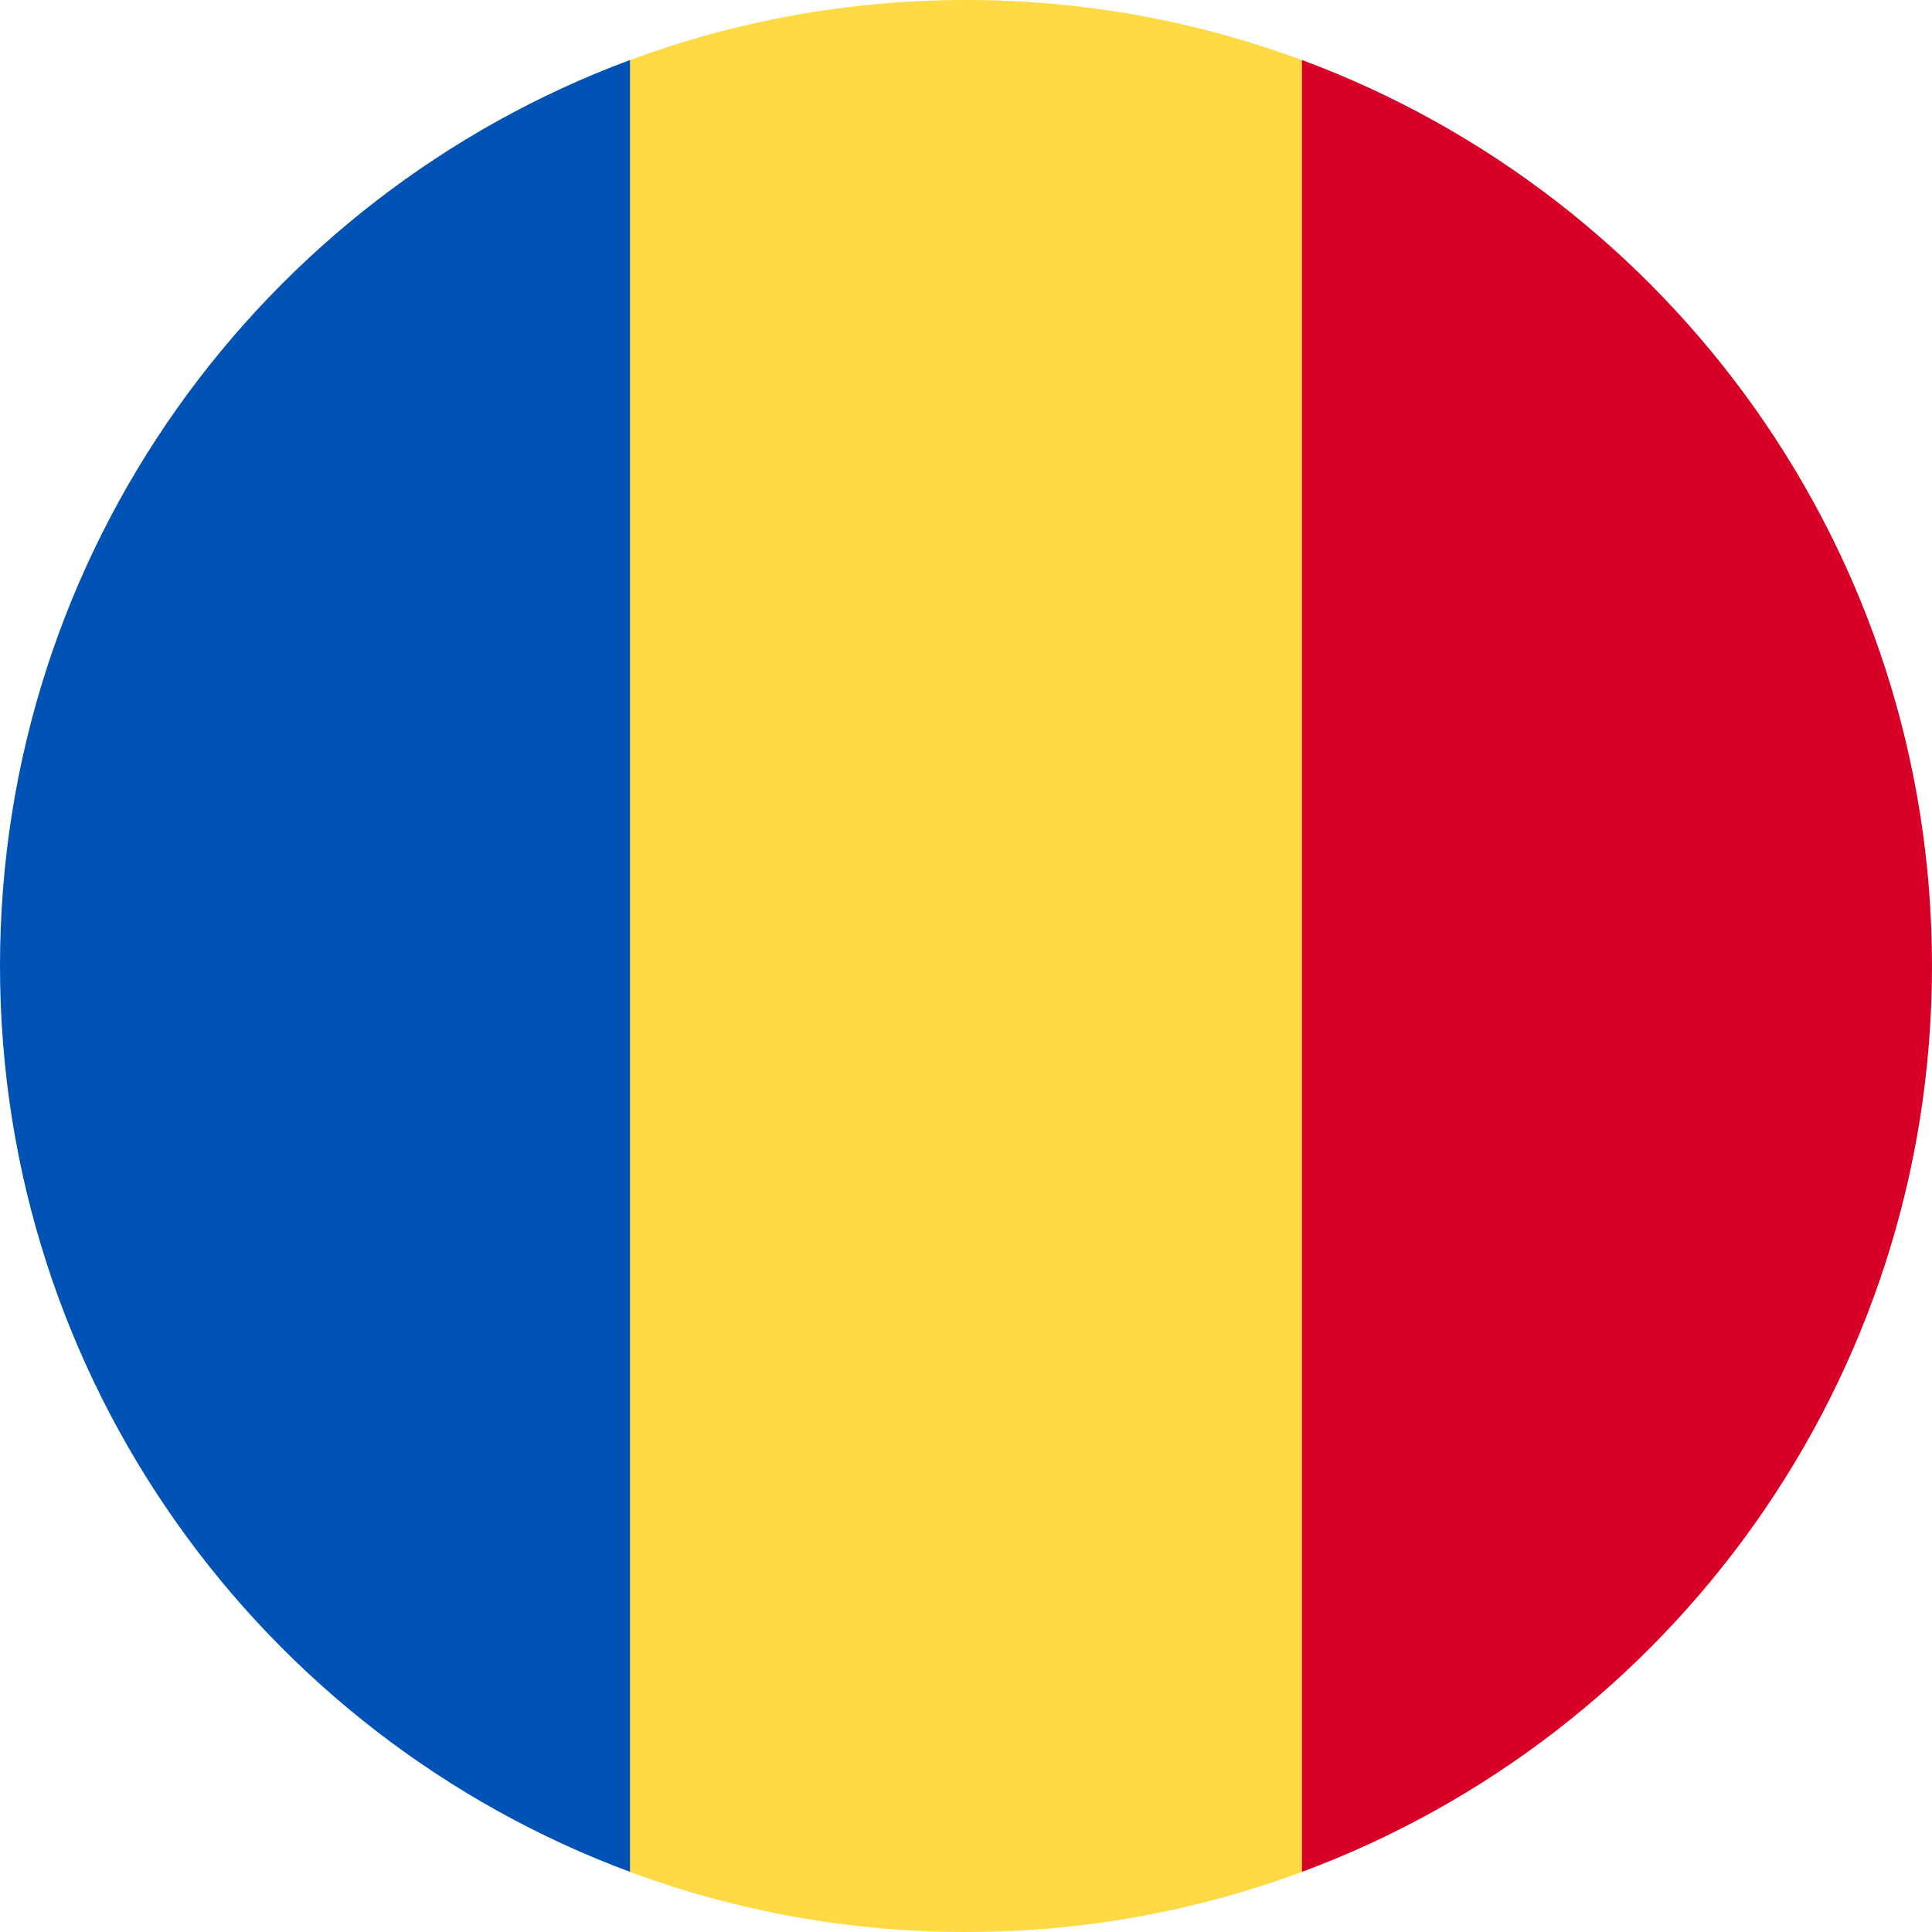 <svg width="32" height="32" viewBox="0 0 32 32" fill="none" xmlns="http://www.w3.org/2000/svg">
<g clip-path="url(#clip0_20142_72504)">
<path d="M16 0C14.043 0 12.168 0.352 10.435 0.995L9.739 16L10.435 31.005C12.168 31.648 14.043 32 16 32C17.957 32 19.832 31.648 21.565 31.005L22.261 16L21.565 0.995C19.832 0.352 17.957 0 16 0V0Z" fill="#FFDA44"/>
<path d="M32 15.999C32 9.12 27.658 3.255 21.565 0.994V31.004C27.658 28.743 32 22.878 32 15.999V15.999Z" fill="#D80027"/>
<path d="M10.435 31.004V0.994C4.342 3.255 0 9.12 0 15.999C0 22.878 4.342 28.743 10.435 31.004Z" fill="#0052B4"/>
</g>
<defs>
<clipPath id="clip0_20142_72504">
<rect width="32" height="32" fill="white"/>
</clipPath>
</defs>
</svg>
